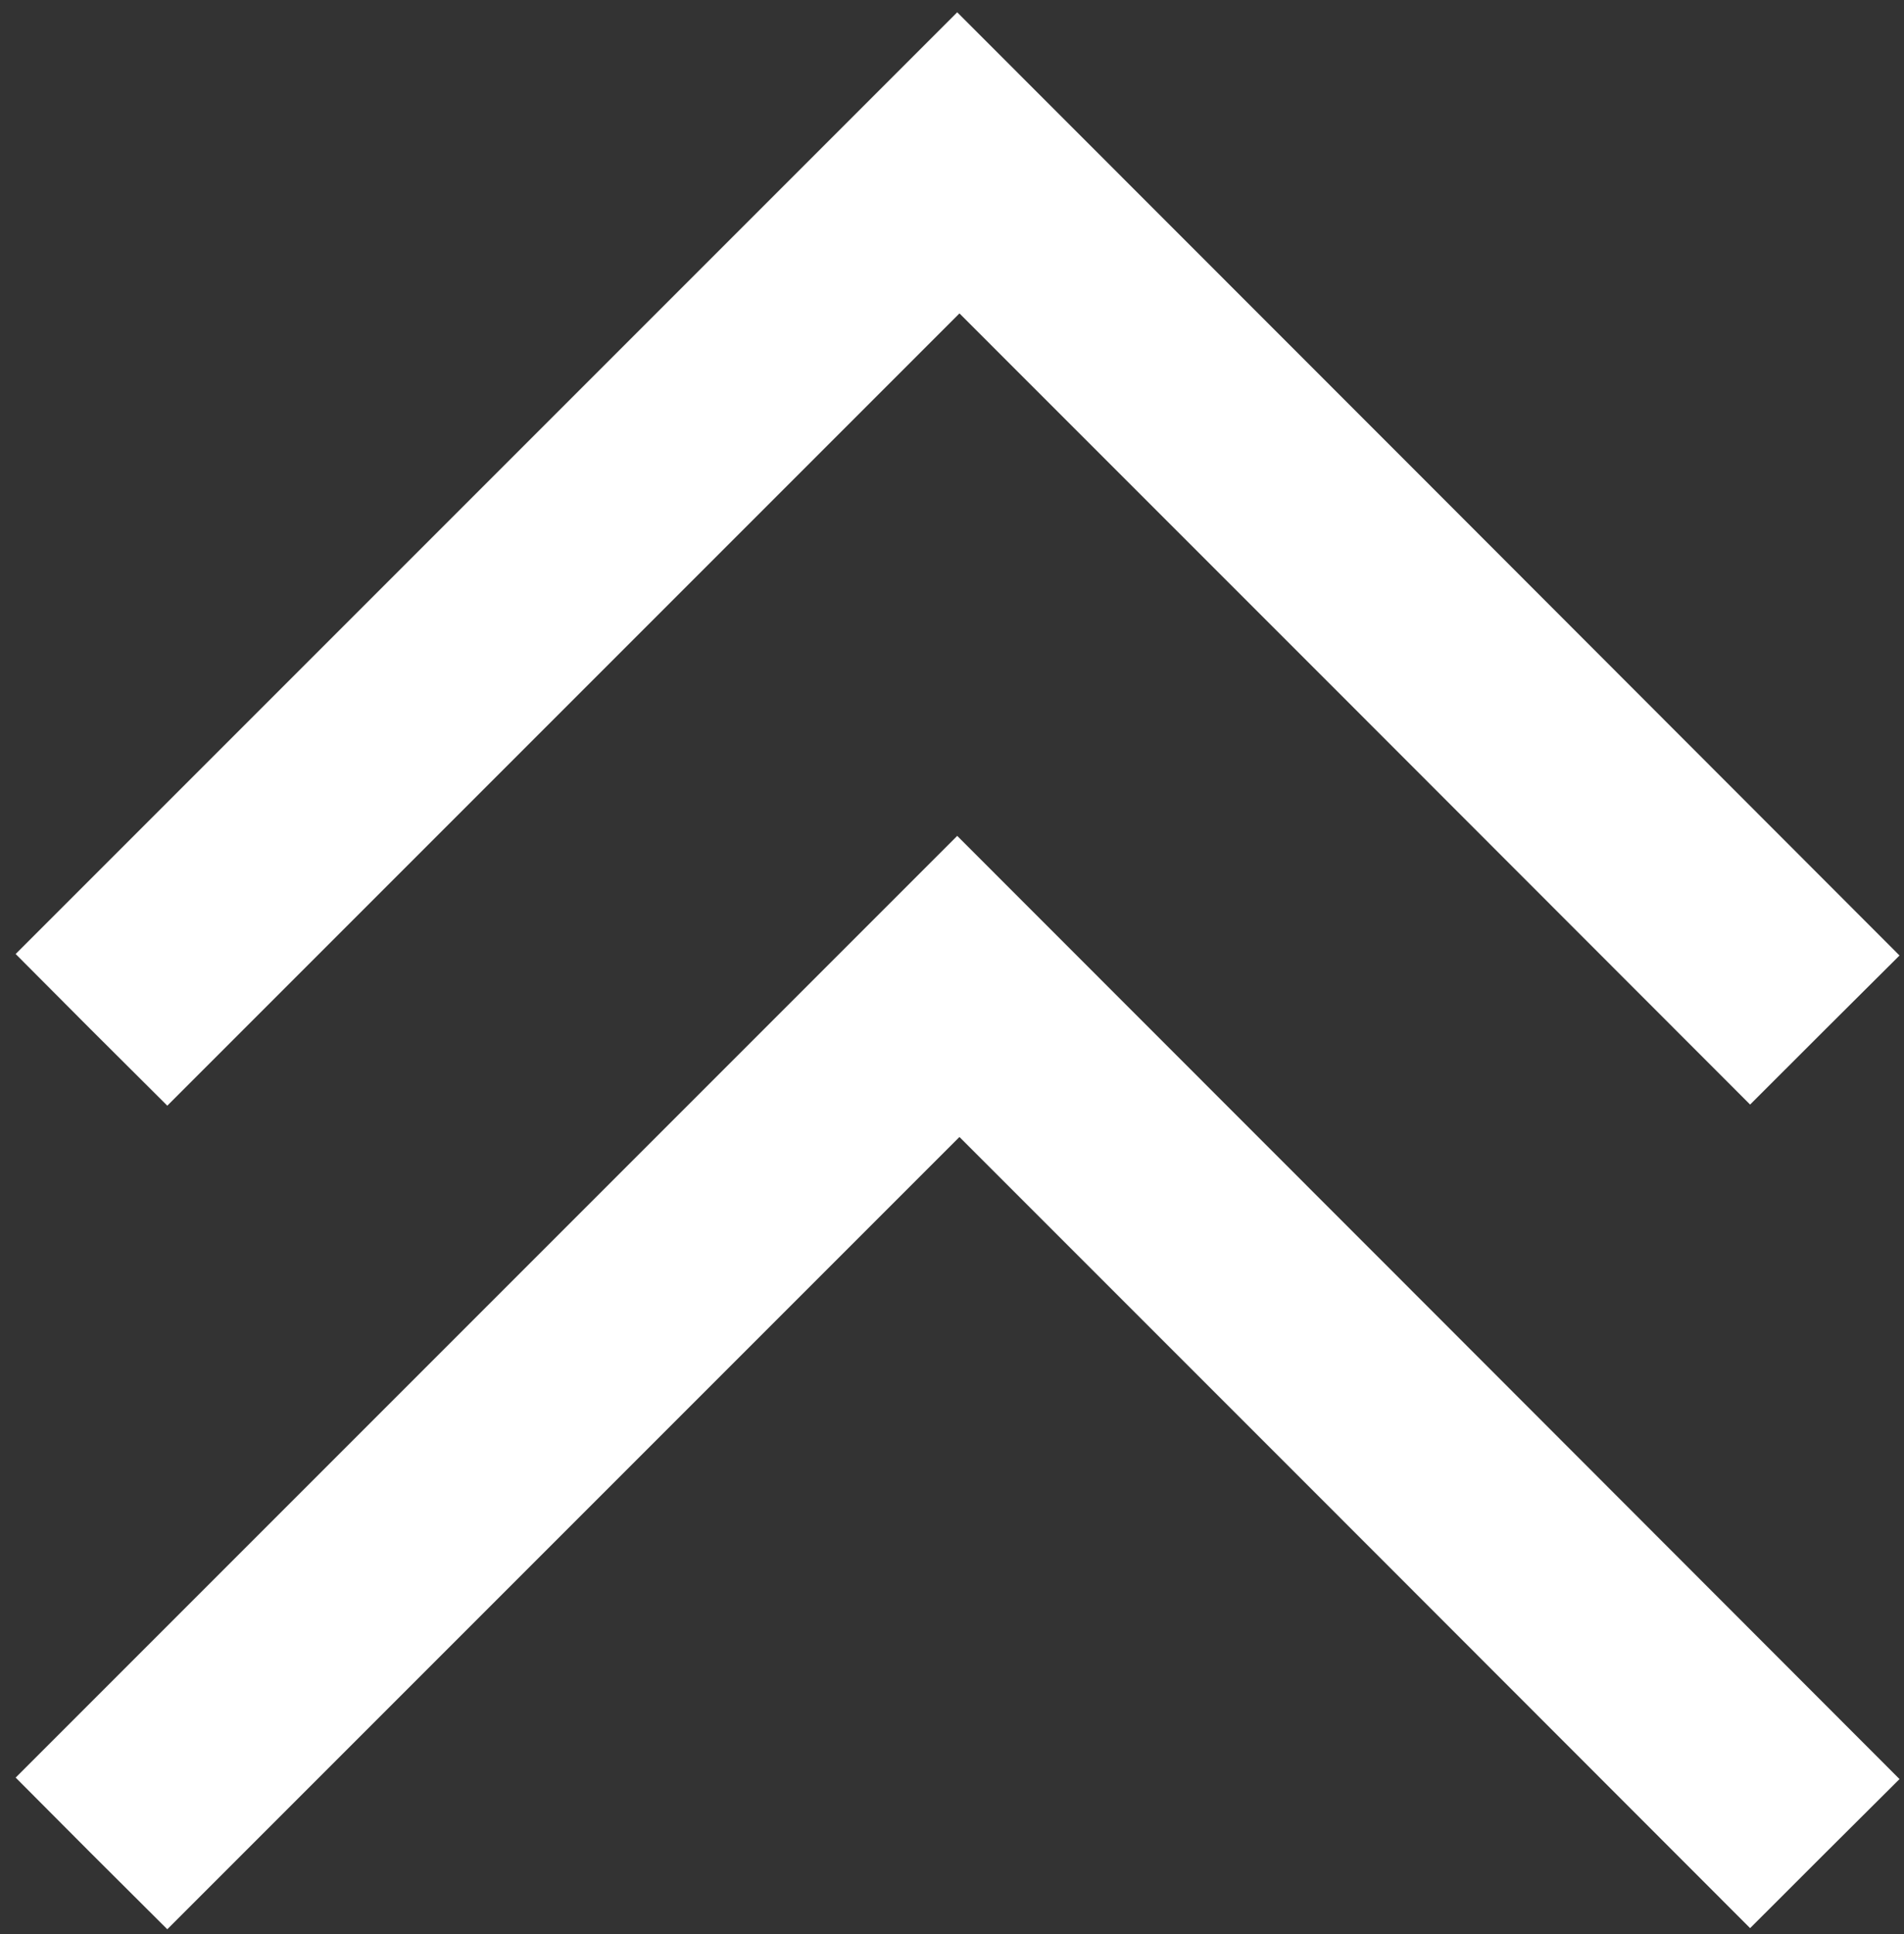 <?xml version="1.0" encoding="utf-8"?>
<!-- Generator: Adobe Illustrator 19.0.0, SVG Export Plug-In . SVG Version: 6.00 Build 0)  -->
<svg version="1.1" id="Layer_1" xmlns="http://www.w3.org/2000/svg" xmlns:xlink="http://www.w3.org/1999/xlink" x="0px" y="0px"
	 viewBox="0 0 511 519" enable-background="new 0 0 511 519" xml:space="preserve">
<rect x="0" y="0" width="511" height="519" fill="#333333" stroke="none"/>
<g>
	<path fill="#FFFFFF" d="M509.8,477.4c-13.2,13.1-26.6,26.5-40.1,40c-70.6-70.7-141.5-141.6-212.2-212.3
		c-71.3,71.3-142.2,142.2-212.6,212.6C30.7,503.6,17.2,490.1,4.2,477C88,393.2,172.6,308.6,256.9,224.3
		C340.8,308.2,425.3,392.8,509.8,477.4z"/>
	<g>
		<path fill="#FFFFFF" d="M509.8,256.4c-13.2,13.1-26.6,26.5-40.1,40c-70.6-70.7-141.5-141.6-212.2-212.3
			c-71.3,71.3-142.2,142.2-212.6,212.6C30.7,282.6,17.2,269.1,4.2,256C88,172.2,172.6,87.6,256.9,3.3
			C340.8,87.2,425.3,171.8,509.8,256.4z"/>
	</g>
</g>
</svg>
